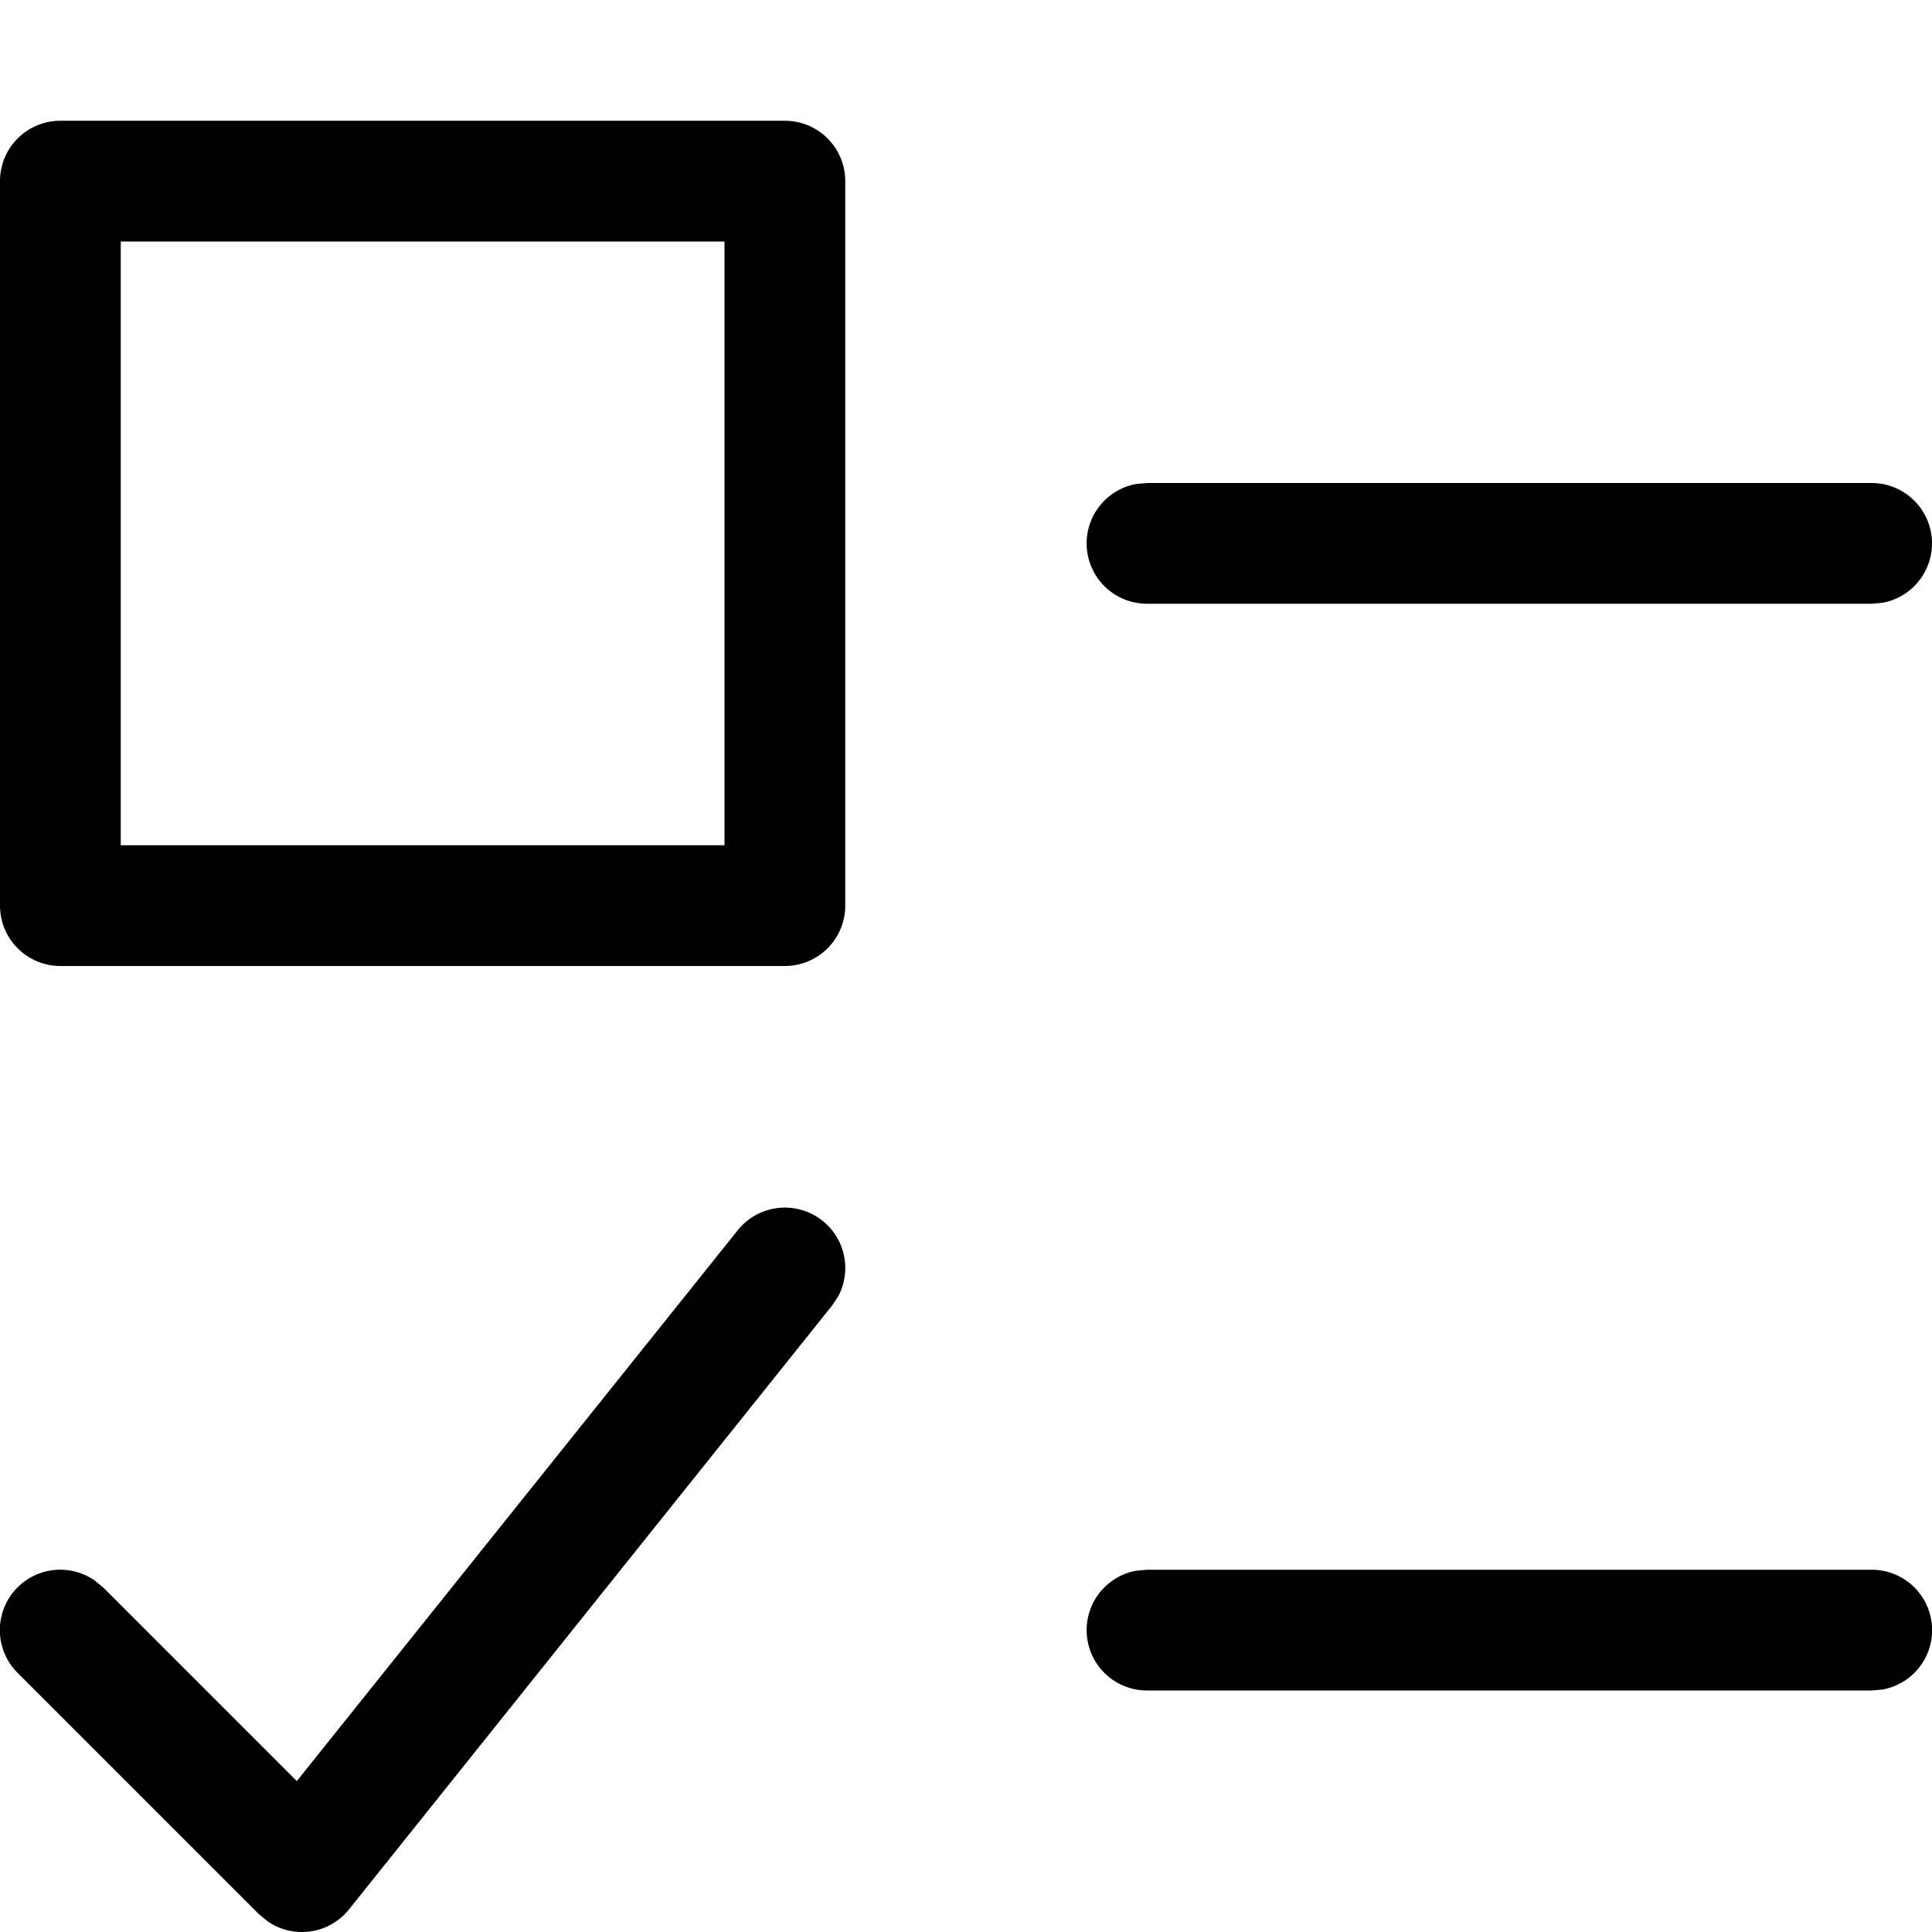 <svg width="16" height="16" viewBox="0 0 16 16" xmlns="http://www.w3.org/2000/svg" class="icon icon-check-list" aria-hidden="true" focusable="false" fill="currentColor"><path fill-rule="evenodd" clip-rule="evenodd" d="M6.5 1h-6a.5.5 0 0 0-.5.5v6a.5.5 0 0 0 .5.5h6a.5.5 0 0 0 .5-.5v-6a.5.5 0 0 0-.5-.5ZM6 2v5H1V2h5Z"/><path d="M16 4.5a.5.5 0 0 0-.5-.5h-6l-.09.008A.5.5 0 0 0 9.5 5h6l.09-.008A.5.5 0 0 0 16 4.5Zm-.5 8.5a.5.5 0 0 1 .09.992L15.5 14h-6a.5.5 0 0 1-.09-.992L9.5 13h6Zm-8.688-2.89a.5.5 0 0 0-.702.078L2.458 14.75.854 13.146l-.07-.057a.5.5 0 0 0-.638.765l2 2 .075.061a.5.5 0 0 0 .67-.103l4-5 .05-.075a.5.5 0 0 0-.129-.627Z"/></svg>